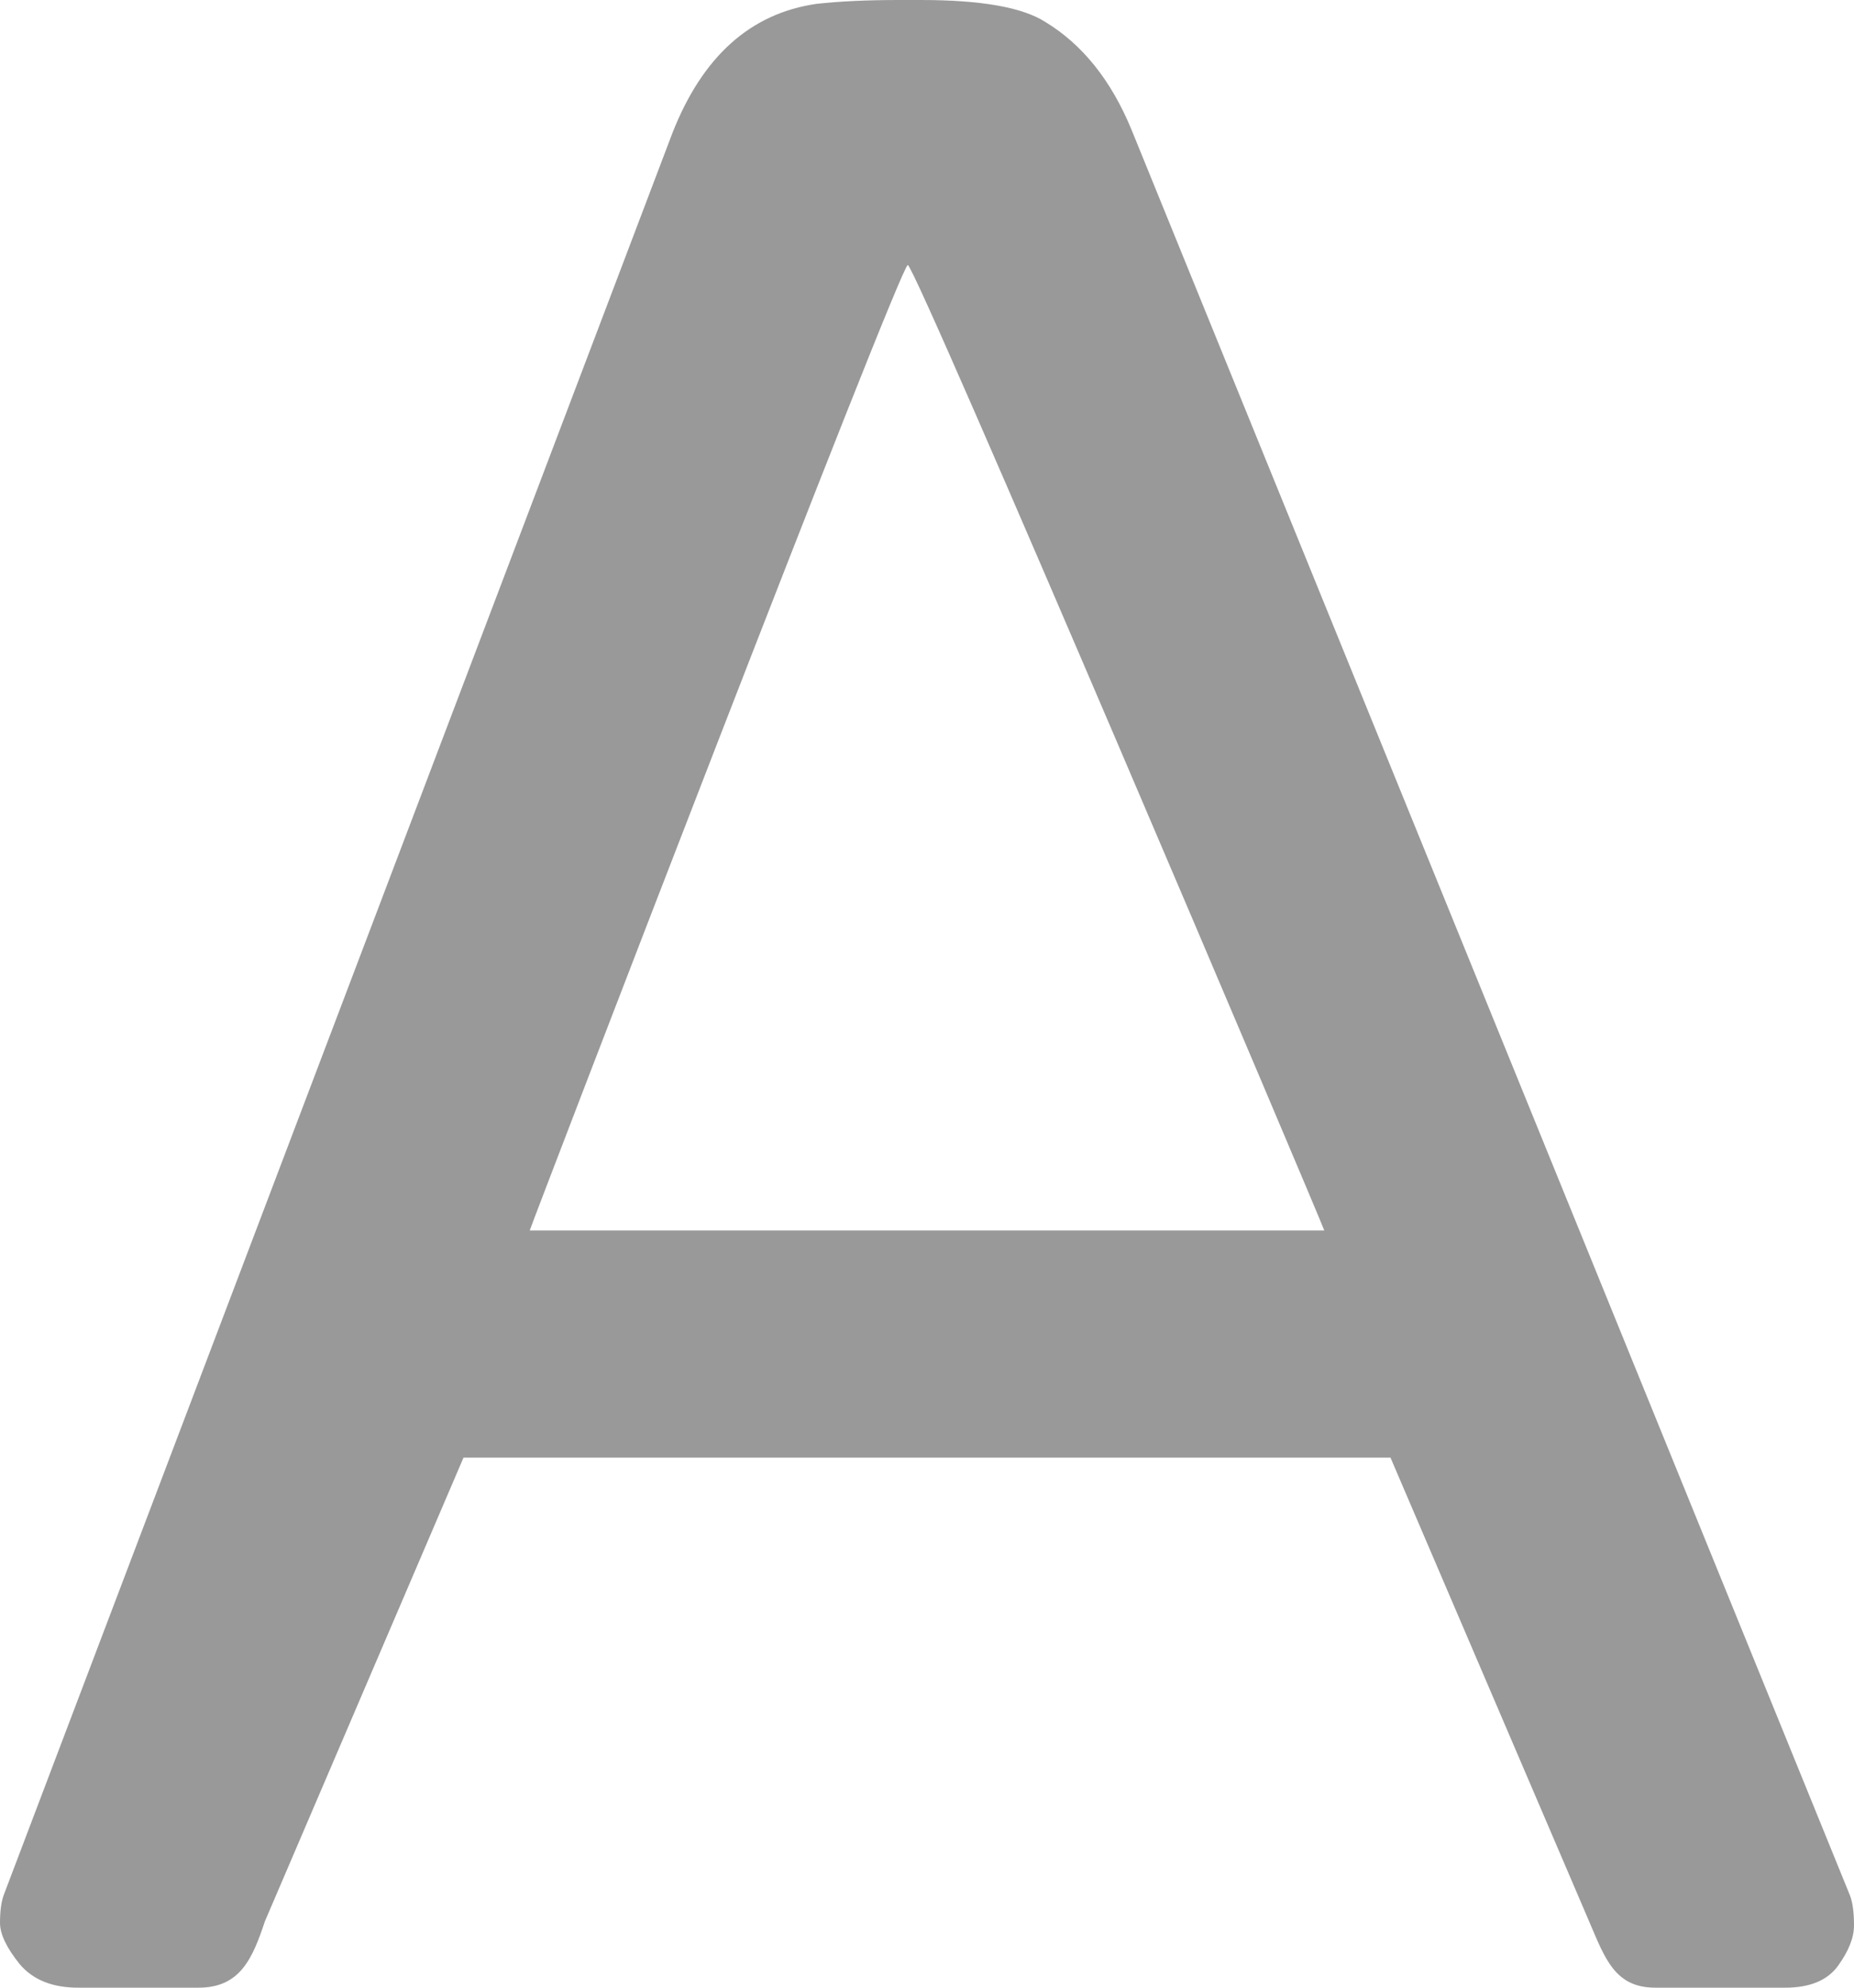 <svg width="14" height="15" viewBox="0 0 14 15" fill="none" xmlns="http://www.w3.org/2000/svg">
<path d="M0.59 15C0.396 15 0.25 14.941 0.15 14.824C0.05 14.7 0 14.596 0 14.511C0 14.419 0.01 14.348 0.03 14.296L5.076 1.008C5.303 0.427 5.666 0.101 6.166 0.029C6.339 0.01 6.545 0 6.785 0H6.955C7.408 0 7.721 0.055 7.894 0.166C8.174 0.336 8.391 0.607 8.544 0.978L13.97 14.305C13.99 14.357 14 14.432 14 14.53C14 14.622 13.96 14.723 13.88 14.834C13.8 14.945 13.667 15 13.48 15H12.5C12.194 15 12.12 14.78 12 14.5L10.5 11H3.5L2 14.5C1.907 14.78 1.813 15 1.5 15H0.59ZM10 9.286C9.98 9.22 6.915 2 6.855 2C6.795 2 4.02 9.22 4 9.286H10Z" fill="#999999"/>
</svg>
